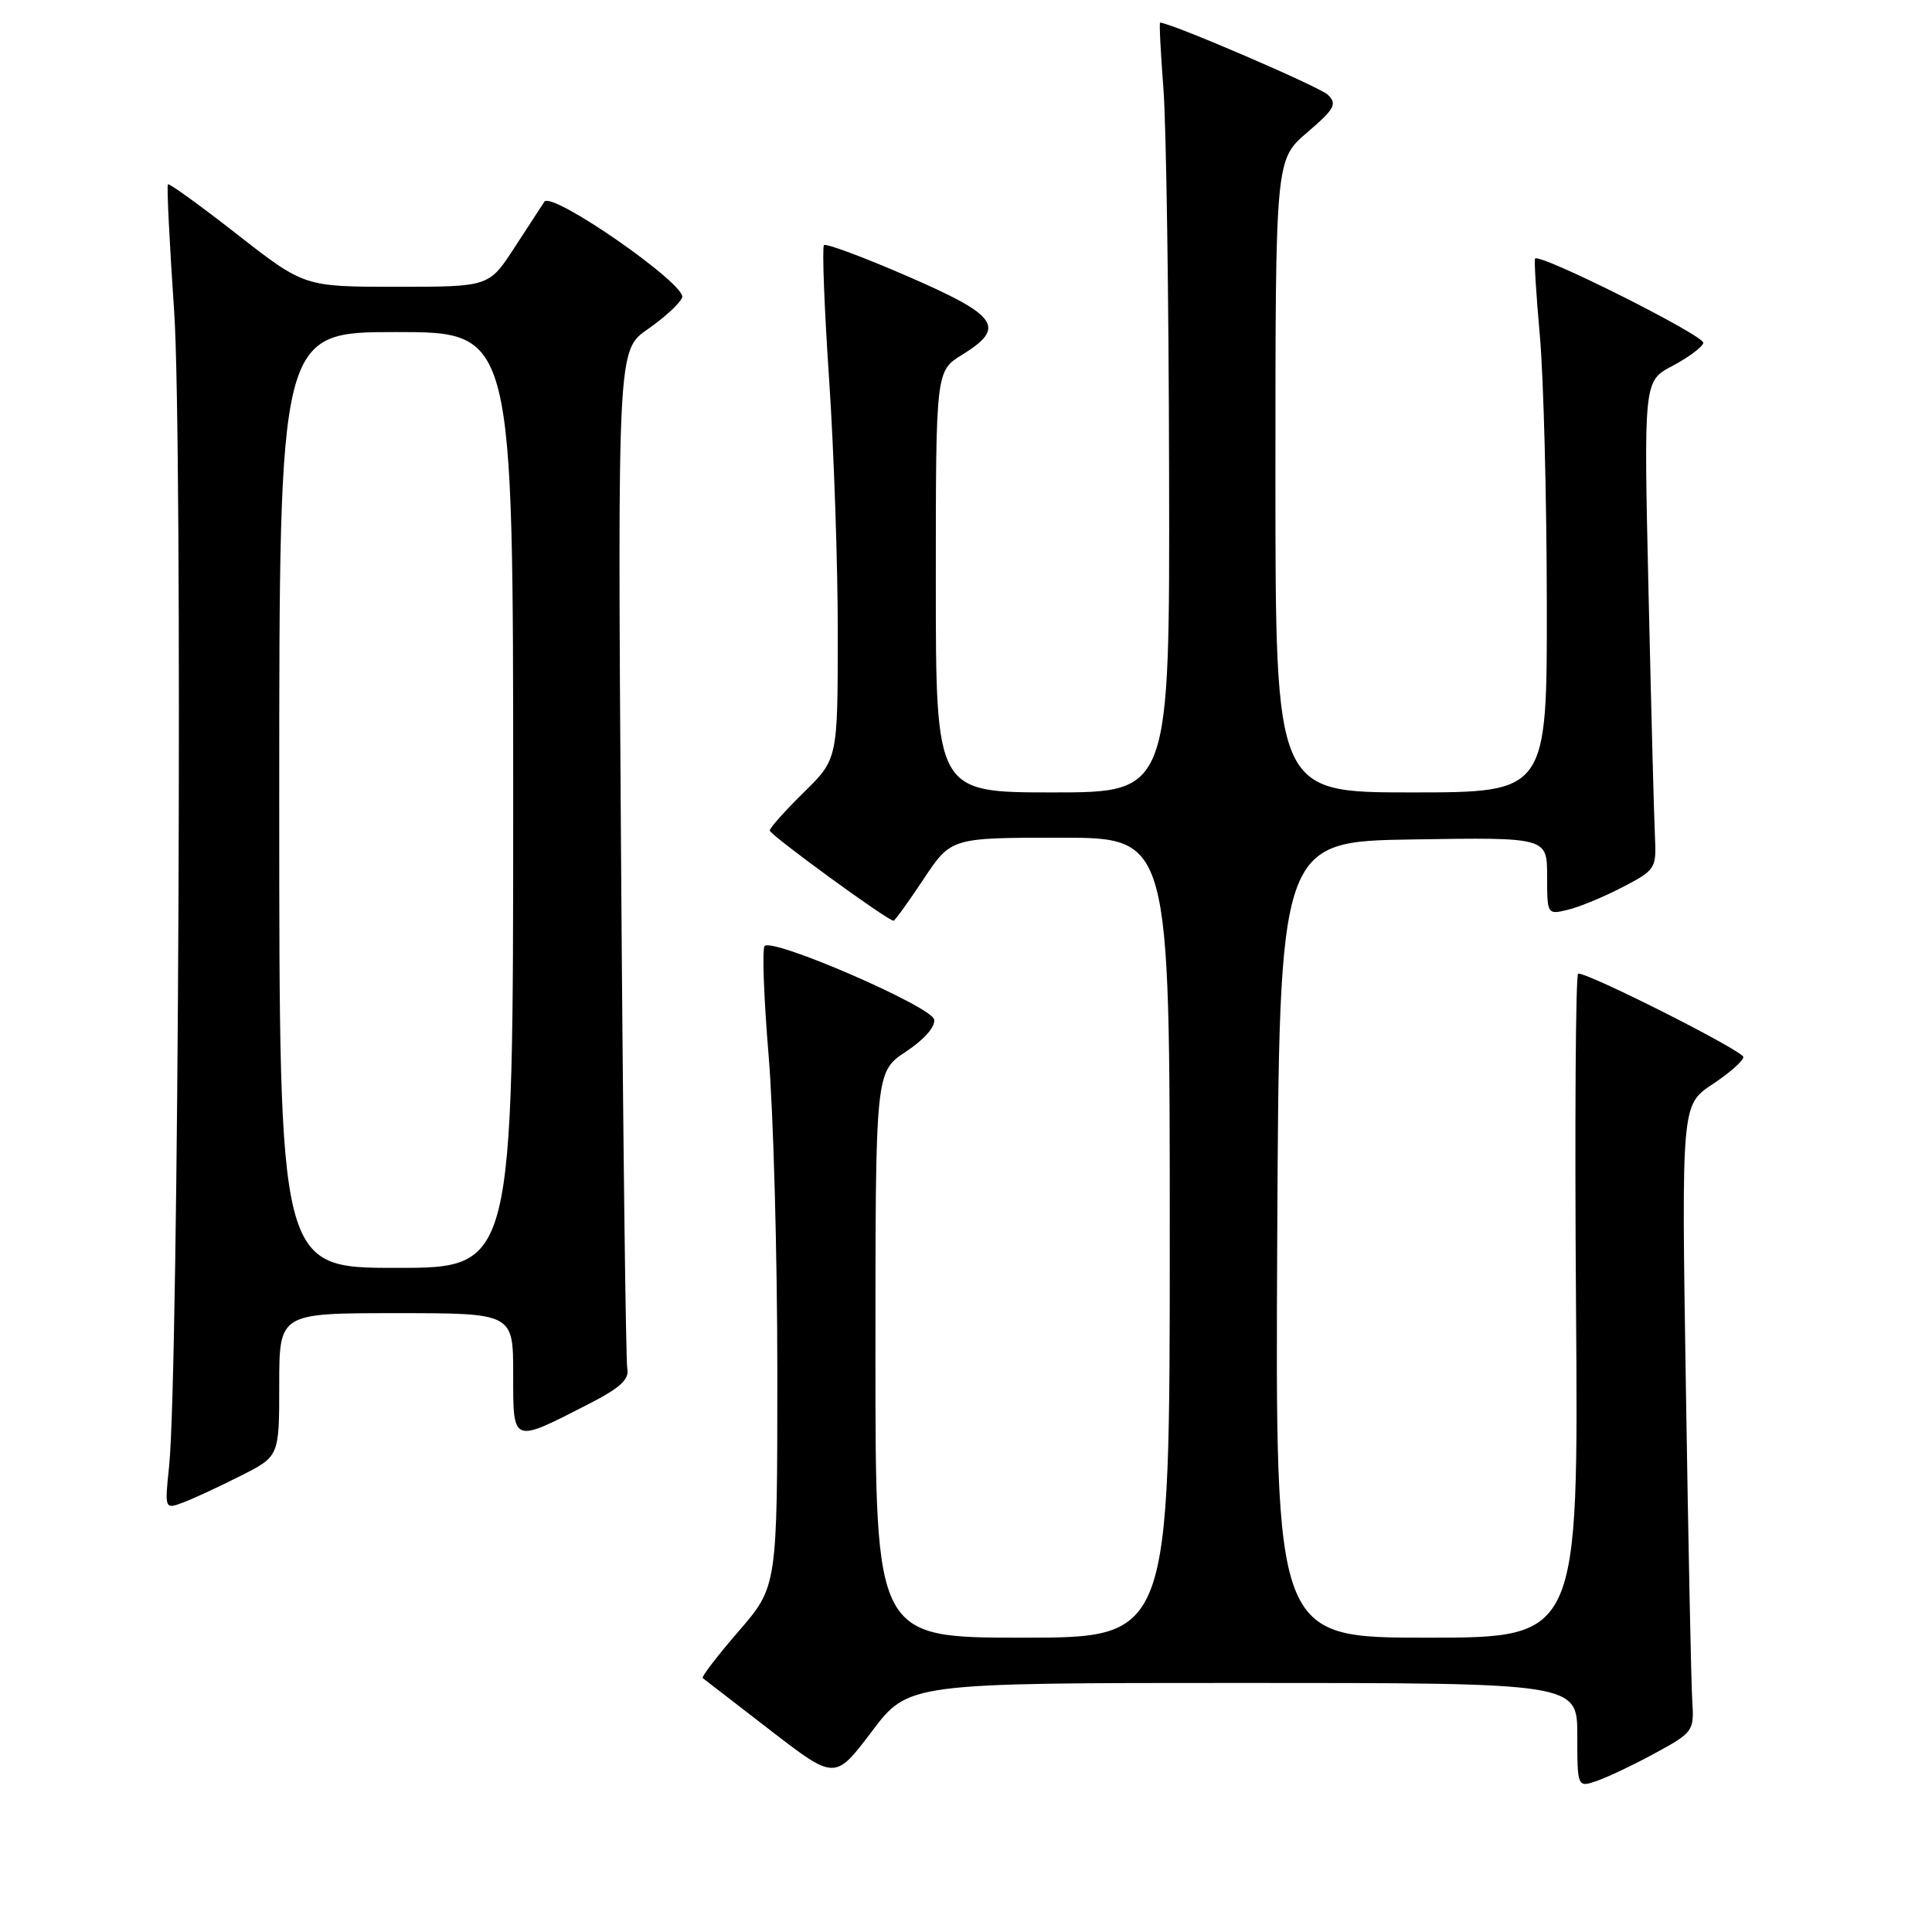 <?xml version="1.0" encoding="UTF-8" standalone="no"?>
<!DOCTYPE svg PUBLIC "-//W3C//DTD SVG 1.1//EN" "http://www.w3.org/Graphics/SVG/1.1/DTD/svg11.dtd" >
<svg xmlns="http://www.w3.org/2000/svg" xmlns:xlink="http://www.w3.org/1999/xlink" version="1.1" viewBox="0 0 256 256">
 <g >
 <path fill="currentColor"
d=" M 219.50 232.20 C 224.32 229.57 224.49 229.32 224.24 225.48 C 224.09 223.29 223.71 204.60 223.39 183.95 C 222.80 146.40 222.80 146.40 226.90 143.68 C 229.16 142.19 231.00 140.56 231.00 140.06 C 231.00 139.26 210.71 129.00 209.12 129.00 C 208.78 129.00 208.65 148.80 208.83 173.00 C 209.16 217.00 209.16 217.00 189.07 217.00 C 168.98 217.00 168.98 217.00 169.24 164.25 C 169.50 111.50 169.50 111.50 187.25 111.23 C 205.00 110.95 205.00 110.95 205.00 116.09 C 205.00 121.18 205.02 121.21 207.75 120.55 C 209.26 120.19 212.53 118.84 215.00 117.55 C 219.36 115.29 219.49 115.08 219.29 110.86 C 219.17 108.46 218.79 93.90 218.44 78.50 C 217.80 50.50 217.80 50.50 221.58 48.50 C 223.66 47.40 225.52 46.03 225.70 45.45 C 225.99 44.54 204.11 33.56 203.41 34.26 C 203.26 34.40 203.55 39.02 204.04 44.51 C 204.53 50.00 204.94 65.86 204.96 79.75 C 205.00 105.00 205.00 105.00 187.00 105.00 C 169.00 105.00 169.00 105.00 169.00 63.08 C 169.00 21.16 169.00 21.16 173.20 17.56 C 176.85 14.44 177.21 13.78 175.95 12.56 C 174.86 11.50 155.10 3.00 153.72 3.00 C 153.59 3.00 153.79 6.94 154.16 11.75 C 154.53 16.56 154.87 39.51 154.91 62.75 C 155.00 105.00 155.00 105.00 139.50 105.00 C 124.00 105.00 124.00 105.00 124.00 77.08 C 124.00 49.16 124.00 49.16 127.50 47.00 C 133.35 43.39 132.27 41.82 120.33 36.64 C 114.47 34.09 109.45 32.22 109.18 32.48 C 108.92 32.75 109.22 40.74 109.86 50.23 C 110.50 59.73 111.02 74.94 111.01 84.04 C 111.00 100.58 111.00 100.58 106.50 105.00 C 104.03 107.43 102.00 109.70 102.00 110.05 C 102.00 110.62 117.61 122.00 118.40 122.00 C 118.57 122.00 120.36 119.53 122.37 116.50 C 126.02 111.00 126.02 111.00 140.51 111.00 C 155.00 111.00 155.00 111.00 155.00 164.00 C 155.00 217.00 155.00 217.00 135.50 217.00 C 116.00 217.00 116.00 217.00 116.00 179.51 C 116.00 142.03 116.00 142.03 120.04 139.35 C 122.45 137.76 123.96 136.04 123.78 135.09 C 123.45 133.37 102.42 124.25 101.32 125.35 C 100.97 125.70 101.21 132.20 101.84 139.79 C 102.48 147.39 103.00 166.34 103.00 181.92 C 103.00 210.23 103.00 210.23 97.87 216.15 C 95.05 219.41 92.91 222.20 93.12 222.36 C 93.33 222.52 97.36 225.63 102.07 229.27 C 110.64 235.88 110.64 235.88 115.51 229.44 C 120.37 223.00 120.37 223.00 164.69 223.00 C 209.00 223.00 209.00 223.00 209.00 229.95 C 209.00 236.90 209.00 236.90 211.75 235.92 C 213.26 235.38 216.75 233.71 219.50 232.20 Z  M 31.94 195.53 C 37.00 192.97 37.00 192.97 37.00 183.48 C 37.00 174.00 37.00 174.00 52.50 174.00 C 68.00 174.00 68.00 174.00 68.00 182.07 C 68.00 191.36 67.78 191.28 78.00 186.04 C 82.15 183.92 83.41 182.77 83.12 181.36 C 82.92 180.34 82.54 149.55 82.29 112.94 C 81.83 46.39 81.83 46.39 85.84 43.61 C 88.05 42.08 90.09 40.20 90.39 39.42 C 91.04 37.73 73.10 25.26 72.13 26.73 C 71.78 27.25 69.99 30.00 68.15 32.84 C 64.79 38.00 64.79 38.00 52.56 38.00 C 40.32 38.00 40.32 38.00 31.43 31.06 C 26.55 27.24 22.41 24.25 22.25 24.42 C 22.08 24.58 22.46 32.19 23.08 41.31 C 24.22 58.13 23.68 182.13 22.41 194.26 C 21.81 200.02 21.81 200.02 24.34 199.06 C 25.74 198.53 29.15 196.94 31.94 195.53 Z  M 37.00 106.00 C 37.00 44.00 37.00 44.00 52.50 44.00 C 68.00 44.00 68.00 44.00 68.00 106.00 C 68.00 168.00 68.00 168.00 52.50 168.00 C 37.00 168.00 37.00 168.00 37.00 106.00 Z "/>
</g>
</svg>